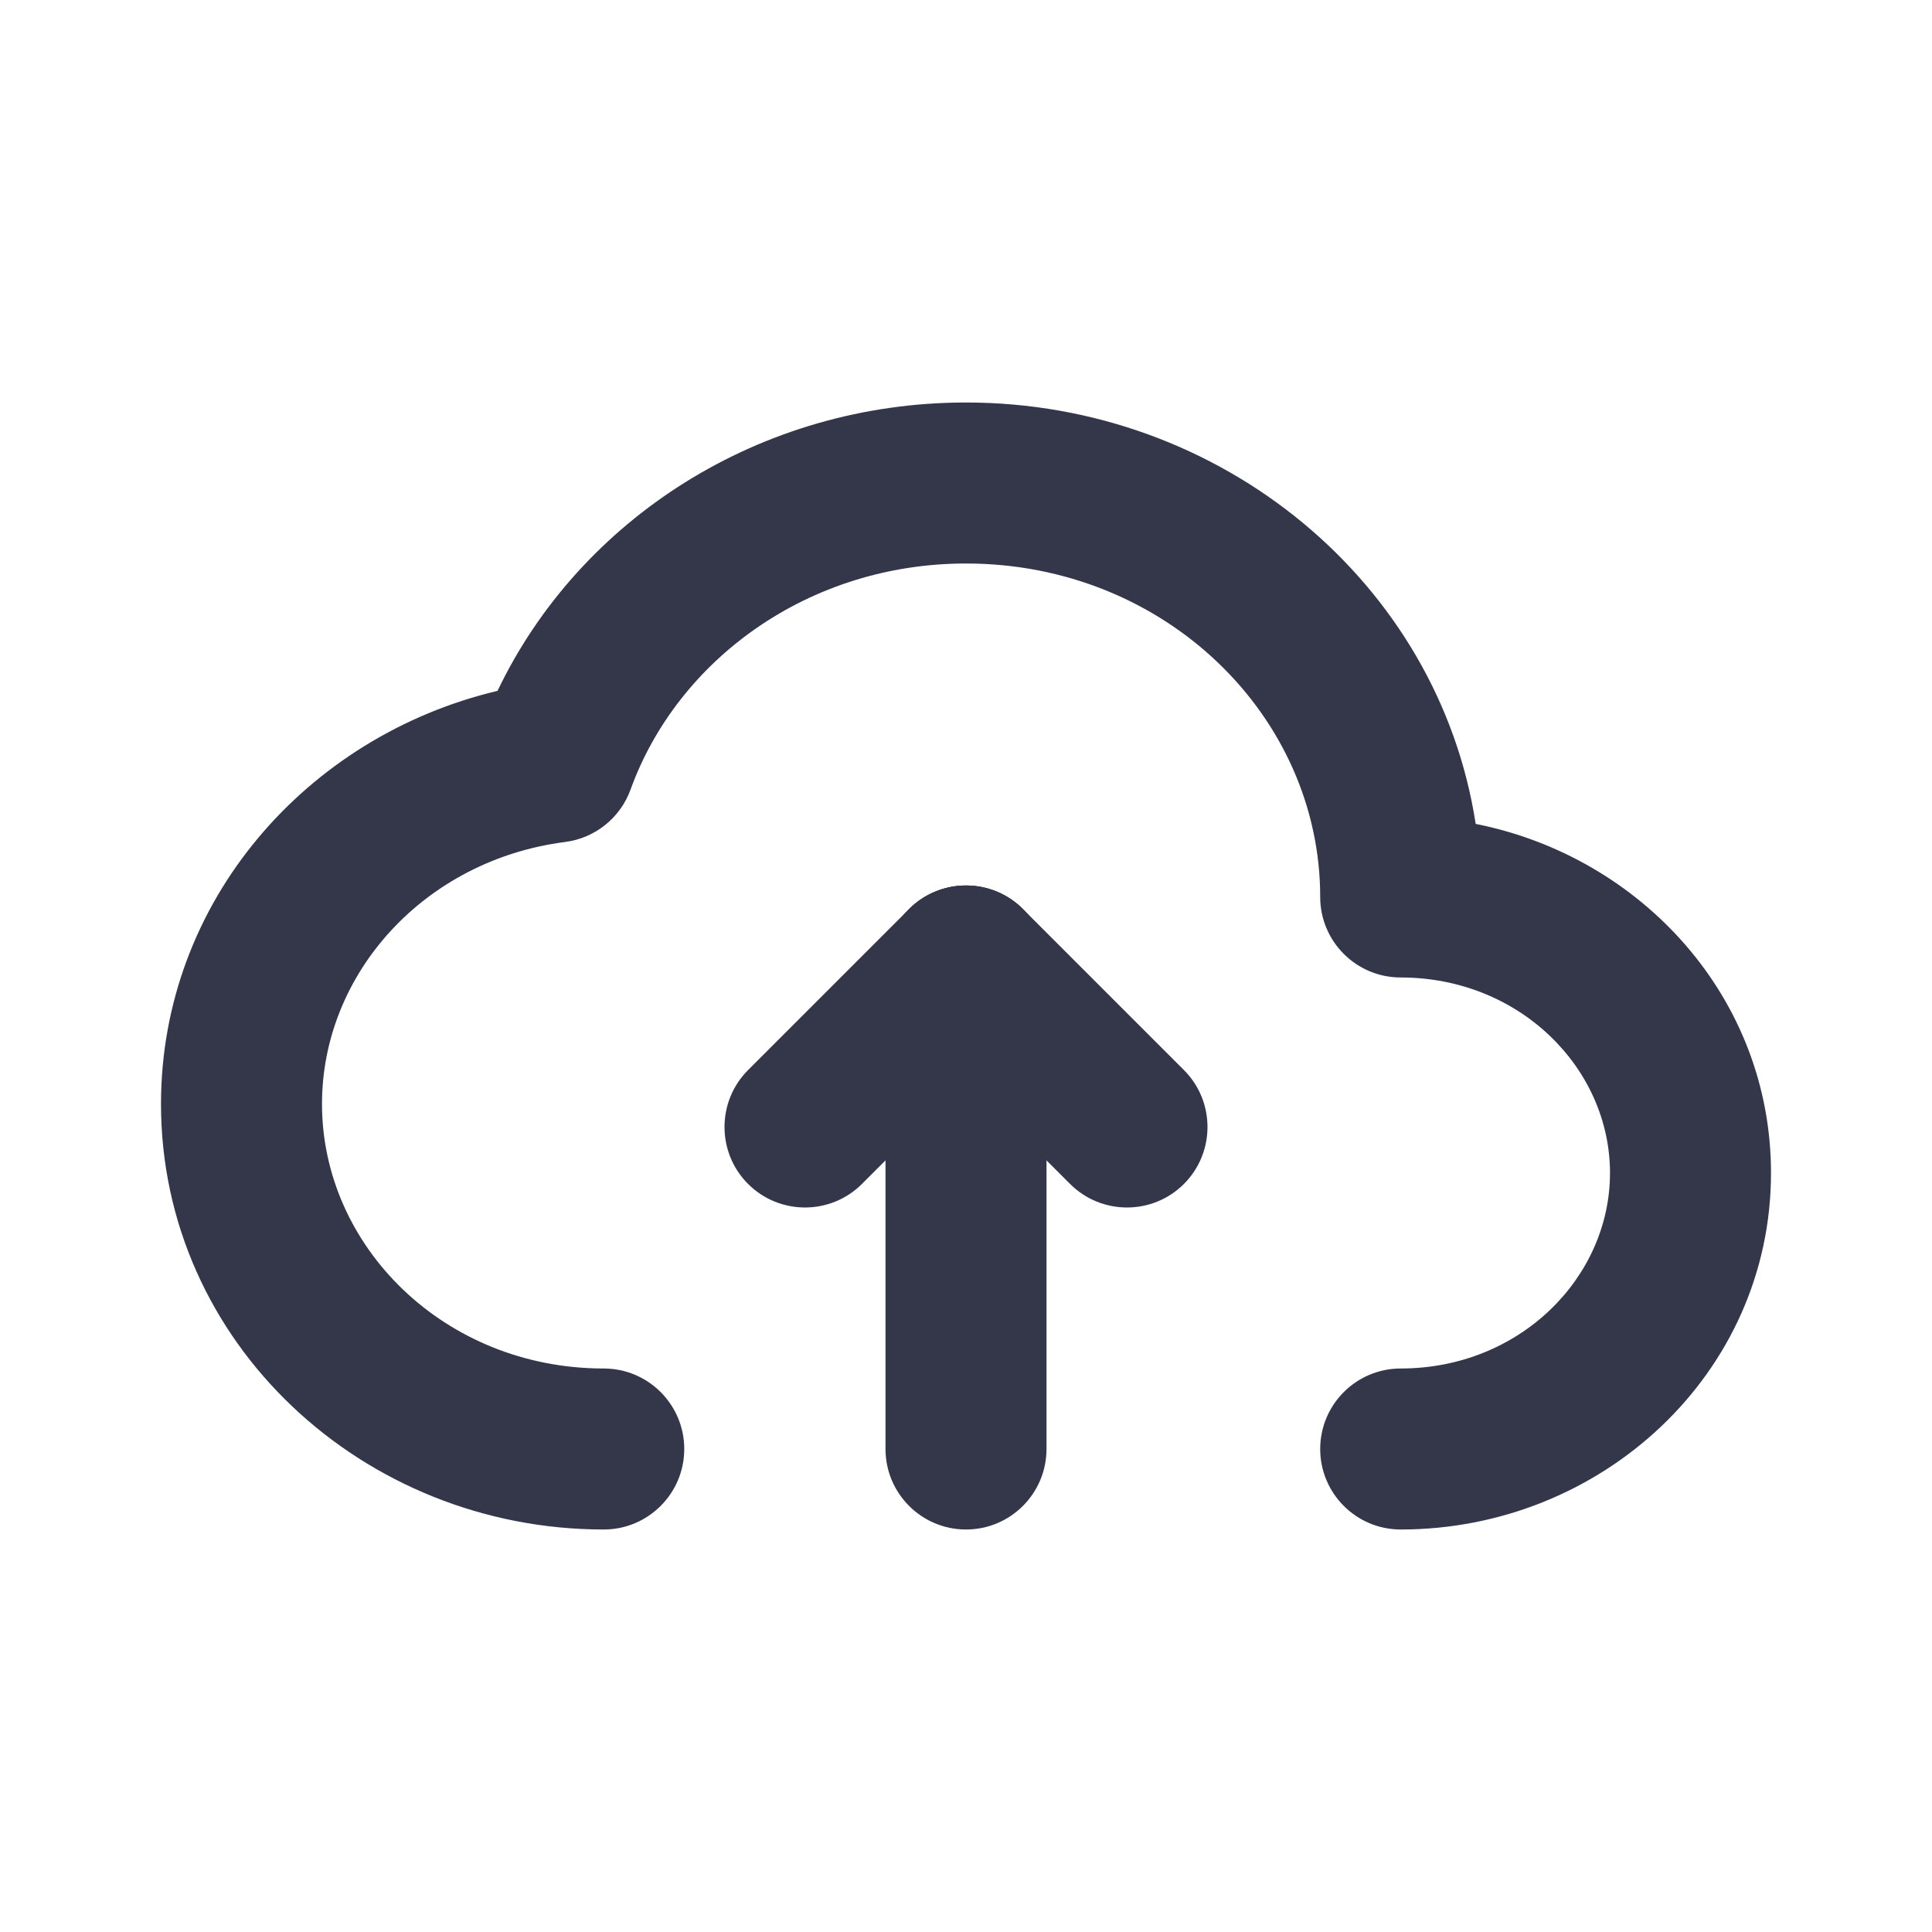 <svg width="36" height="36" viewBox="0 0 36 36" fill="none" xmlns="http://www.w3.org/2000/svg">
<path fill-rule="evenodd" clip-rule="evenodd" d="M18 10.5C15.064 10.5 12.624 12.295 11.75 14.711C11.559 15.24 11.088 15.617 10.531 15.689C7.915 16.024 6 18.135 6 20.571C6 23.225 8.281 25.5 11.25 25.5C12.078 25.5 12.75 26.172 12.75 27C12.75 27.828 12.078 28.5 11.25 28.5C6.763 28.5 3 25.018 3 20.571C3 16.8 5.714 13.717 9.271 12.873C10.799 9.676 14.156 7.5 18 7.5C22.762 7.5 26.807 10.86 27.497 15.352C30.595 15.969 33 18.596 33 21.857C33 25.594 29.841 28.5 26.1 28.5C25.272 28.5 24.6 27.828 24.6 27C24.6 26.172 25.272 25.5 26.1 25.5C28.324 25.5 30 23.801 30 21.857C30 19.913 28.324 18.214 26.1 18.214C25.272 18.214 24.6 17.543 24.6 16.714C24.6 13.35 21.715 10.5 18 10.5Z" fill="#34364A"/>
<path fill-rule="evenodd" clip-rule="evenodd" d="M18 28.5C17.172 28.5 16.5 27.828 16.5 27V18C16.5 17.172 17.172 16.5 18 16.5C18.828 16.5 19.5 17.172 19.5 18V27C19.5 27.828 18.828 28.5 18 28.5Z" fill="#34364A"/>
<path fill-rule="evenodd" clip-rule="evenodd" d="M13.939 22.061C13.354 21.475 13.354 20.525 13.939 19.939L16.939 16.939C17.525 16.354 18.475 16.354 19.061 16.939C19.646 17.525 19.646 18.475 19.061 19.061L16.061 22.061C15.475 22.646 14.525 22.646 13.939 22.061Z" fill="#34364A"/>
<path fill-rule="evenodd" clip-rule="evenodd" d="M16.939 16.939C17.525 16.354 18.475 16.354 19.061 16.939L22.061 19.939C22.646 20.525 22.646 21.475 22.061 22.061C21.475 22.646 20.525 22.646 19.939 22.061L16.939 19.061C16.354 18.475 16.354 17.525 16.939 16.939Z" fill="#34364A"/>
</svg>
